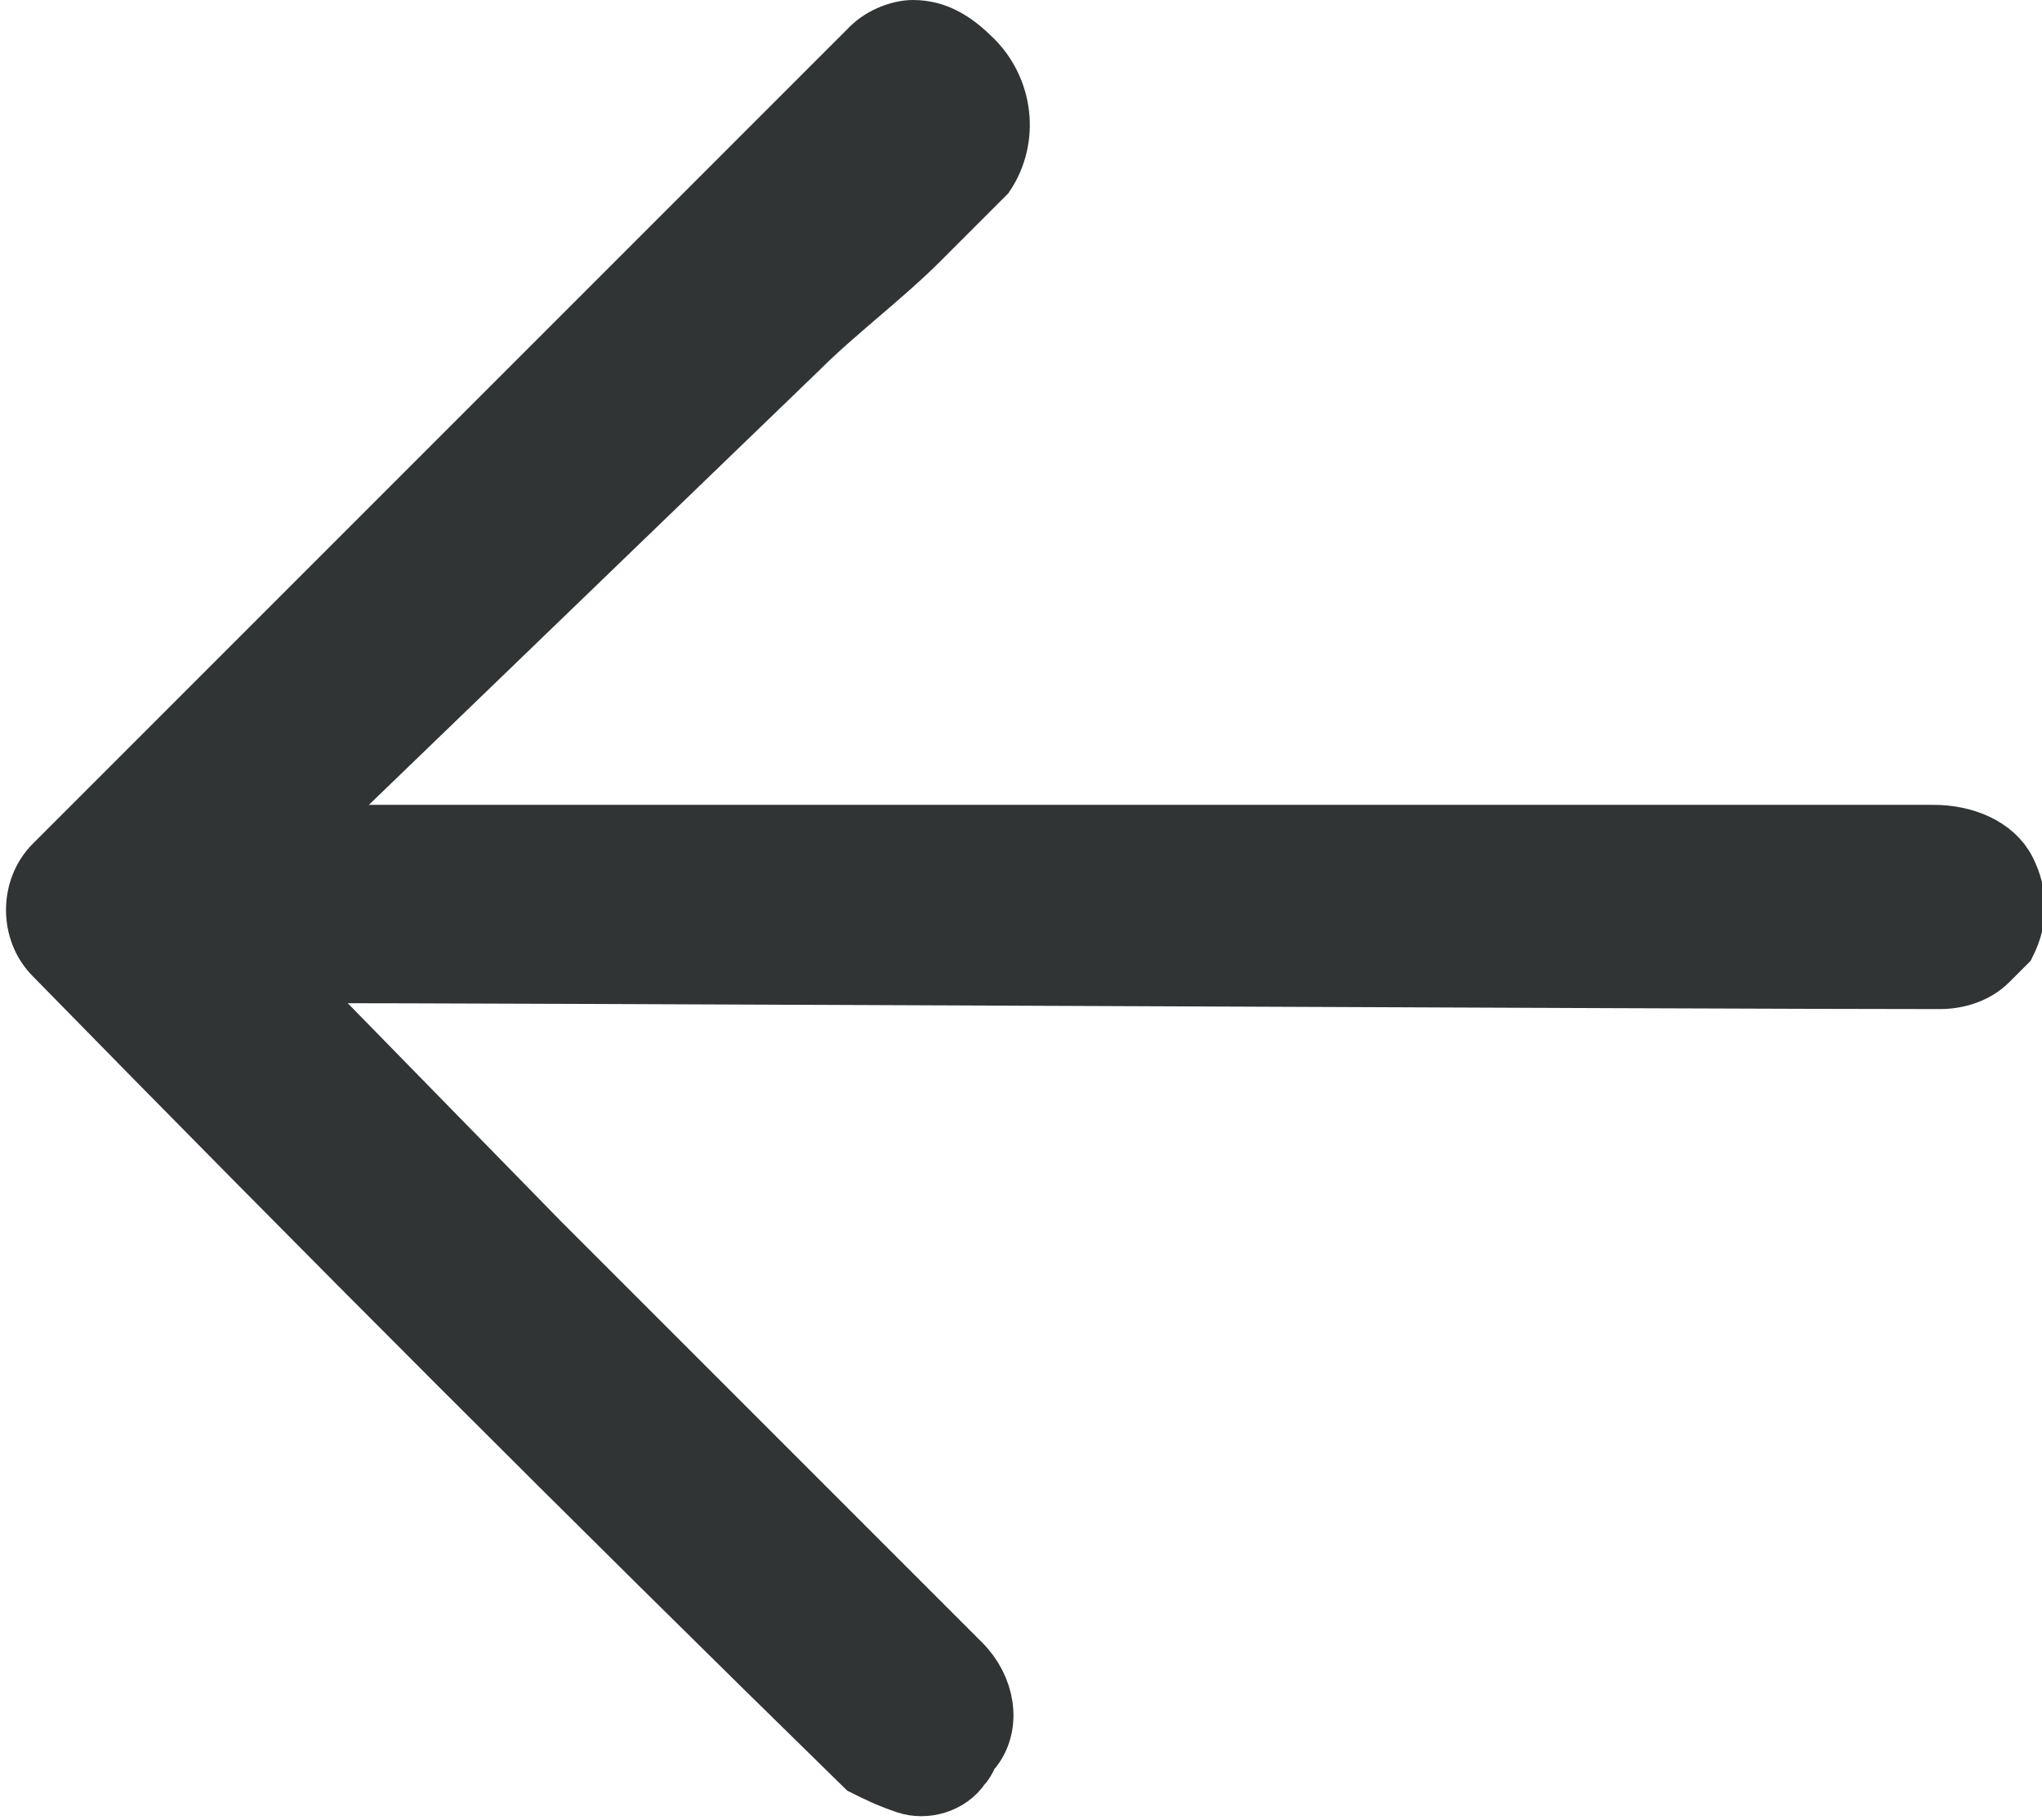 <?xml version="1.0" encoding="utf-8"?>
<!-- Generator: Adobe Illustrator 22.1.0, SVG Export Plug-In . SVG Version: 6.00 Build 0)  -->
<svg version="1.1" id="Layer_1" xmlns="http://www.w3.org/2000/svg" xmlns:xlink="http://www.w3.org/1999/xlink" x="0px" y="0px"
	 viewBox="0 0 34 30.3" style="enable-background:new 0 0 34 30.3;" xml:space="preserve">
<style type="text/css">
	.st0{fill:#313435;stroke:#313435;stroke-miterlimit:10;}
</style>
<title>Previous_dark</title>
<g id="Layer_2_1_">
	<g id="Layer_1-2">
		<path class="st0" d="M4.6,16.2L9,20.7l2.5,2.5c1.5,1.5,3,3,4.5,4.5c0.4,0.4,0.5,1,0.2,1.4c-0.1,0.1-0.1,0.2-0.2,0.3
			c-0.2,0.3-0.6,0.4-0.9,0.3c-0.3-0.1-0.5-0.2-0.7-0.3c-4.5-4.4-9-8.9-13.5-13.5c-0.4-0.4-0.4-1.1,0-1.5l6.7-6.7l6.9-6.9
			c0.2-0.2,0.5-0.3,0.7-0.3c0.4,0,0.7,0.2,1,0.5c0.5,0.5,0.6,1.3,0.2,1.9c-0.4,0.4-0.7,0.7-1.1,1.1c-0.6,0.6-1.4,1.2-2,1.8l-8.5,8.2
			"/>
		<path class="st0" d="M4.7,13.9c3.7,0,23.8,0,27.5,0c0.5,0,1,0.2,1.2,0.6c0.2,0.4,0.2,0.8,0,1.2c-0.1,0.1-0.2,0.2-0.3,0.3
			c-0.2,0.2-0.5,0.3-0.8,0.3c-4.3,0-23.4-0.1-27.8-0.1"/>
	</g>
</g>
</svg>
